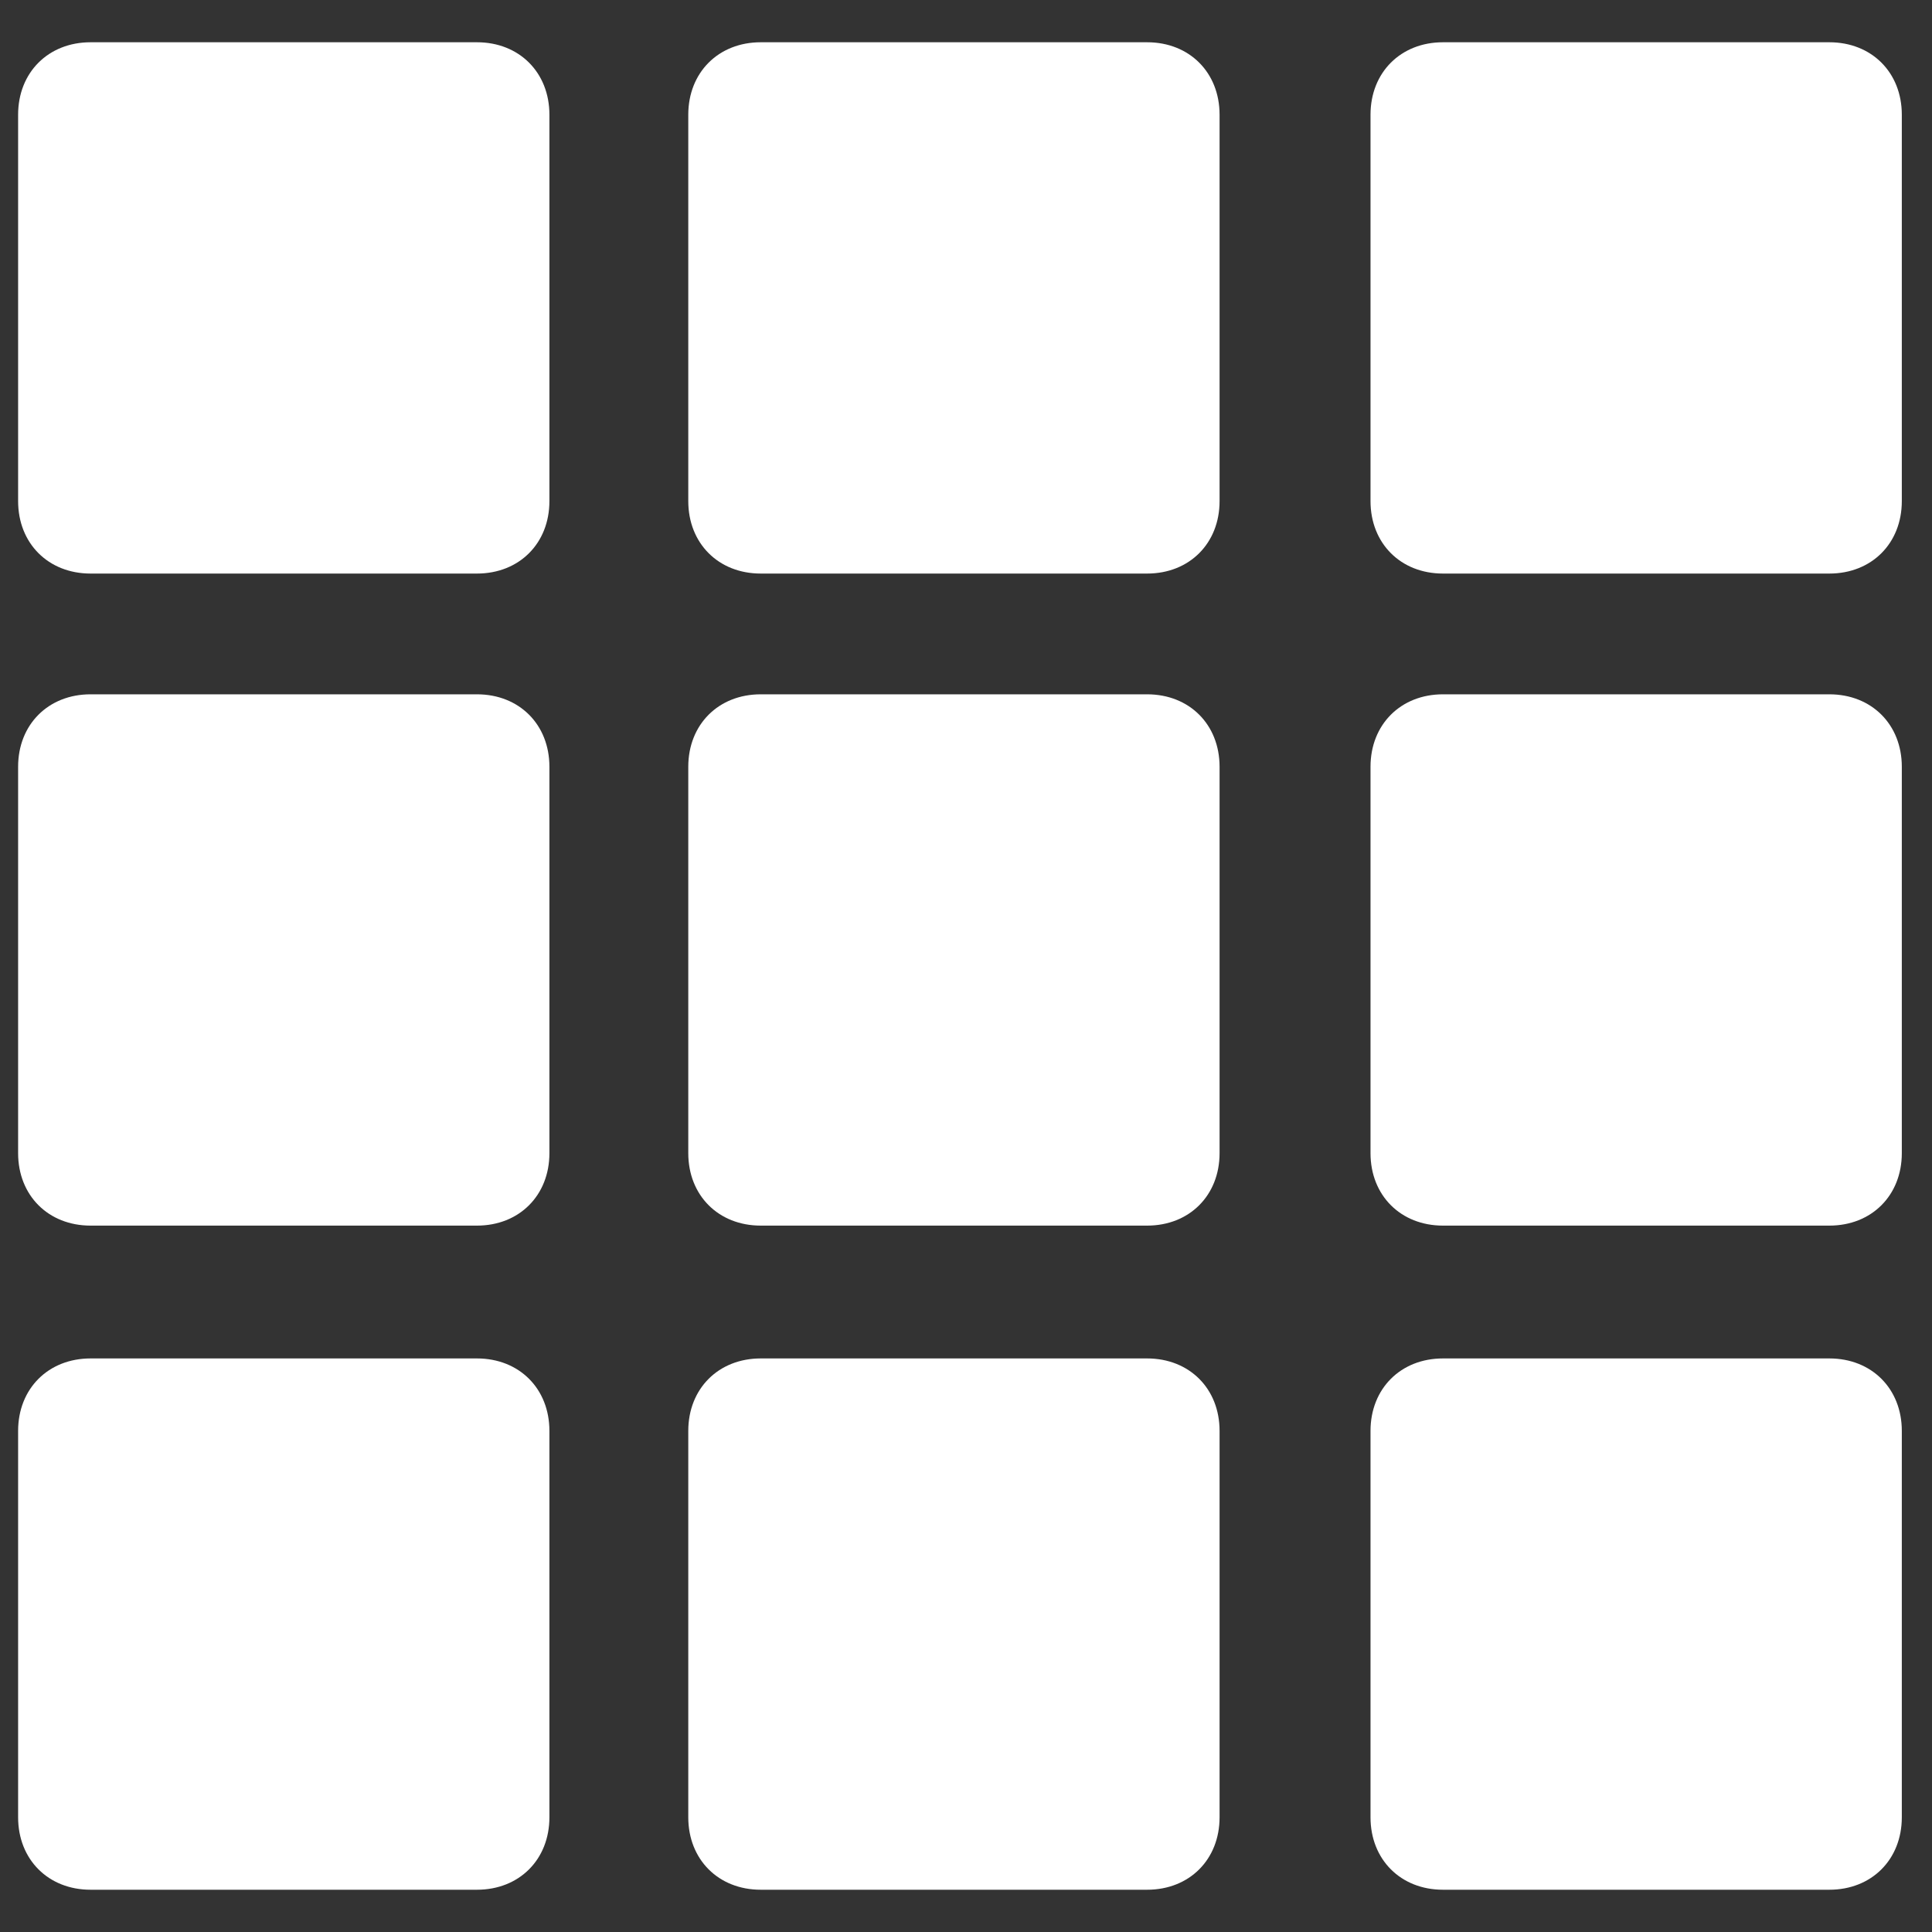 <?xml version="1.0" encoding="utf-8"?>
<!-- Generator: Adobe Illustrator 24.1.1, SVG Export Plug-In . SVG Version: 6.00 Build 0)  -->
<svg version="1.1" id="Layer_1" xmlns="http://www.w3.org/2000/svg" xmlns:xlink="http://www.w3.org/1999/xlink" x="0px" y="0px"
	 viewBox="0 0 32 32" style="enable-background:new 0 0 32 32;" xml:space="preserve">
<rect x="0" y="0" width="32" height="32" fill="#333333" stroke="none"/>
<style type="text/css">
	.st0{fill:#FFFFFF;}
</style>
<g id="grid-2">
	<path class="st0" d="M9.1,1.9c0-0.7-0.5-1.2-1.2-1.2H1.5c-0.7,0-1.2,0.5-1.2,1.2v6.4c0,0.7,0.5,1.2,1.2,1.2h6.4
		c0.7,0,1.2-0.5,1.2-1.2V1.9z"/>
	<path class="st0" d="M20.2,1.9c0-0.7-0.5-1.2-1.2-1.2h-6.4c-0.7,0-1.2,0.5-1.2,1.2v6.4c0,0.7,0.5,1.2,1.2,1.2H19
		c0.7,0,1.2-0.5,1.2-1.2V1.9z"/>
	<path class="st0" d="M31.5,1.9c0-0.7-0.5-1.2-1.2-1.2h-6.4c-0.7,0-1.2,0.5-1.2,1.2v6.4c0,0.7,0.5,1.2,1.2,1.2h6.4
		c0.7,0,1.2-0.5,1.2-1.2C31.5,8.3,31.5,1.9,31.5,1.9z"/>
	<path class="st0" d="M9.1,12.7c0-0.7-0.5-1.2-1.2-1.2H1.5c-0.7,0-1.2,0.5-1.2,1.2v6.4c0,0.7,0.5,1.2,1.2,1.2h6.4
		c0.7,0,1.2-0.5,1.2-1.2V12.7z"/>
	<path class="st0" d="M20.2,12.7c0-0.7-0.5-1.2-1.2-1.2h-6.4c-0.7,0-1.2,0.5-1.2,1.2v6.4c0,0.7,0.5,1.2,1.2,1.2H19
		c0.7,0,1.2-0.5,1.2-1.2V12.7z"/>
	<path class="st0" d="M31.5,12.7c0-0.7-0.5-1.2-1.2-1.2h-6.4c-0.7,0-1.2,0.5-1.2,1.2v6.4c0,0.7,0.5,1.2,1.2,1.2h6.4
		c0.7,0,1.2-0.5,1.2-1.2C31.5,19.1,31.5,12.7,31.5,12.7z"/>
	<path class="st0" d="M9.1,23.7c0-0.7-0.5-1.2-1.2-1.2H1.5c-0.7,0-1.2,0.5-1.2,1.2v6.4c0,0.7,0.5,1.2,1.2,1.2h6.4
		c0.7,0,1.2-0.5,1.2-1.2V23.7z"/>
	<path class="st0" d="M20.2,23.7c0-0.7-0.5-1.2-1.2-1.2h-6.4c-0.7,0-1.2,0.5-1.2,1.2v6.4c0,0.7,0.5,1.2,1.2,1.2H19
		c0.7,0,1.2-0.5,1.2-1.2V23.7z"/>
	<path class="st0" d="M31.5,23.7c0-0.7-0.5-1.2-1.2-1.2h-6.4c-0.7,0-1.2,0.5-1.2,1.2v6.4c0,0.7,0.5,1.2,1.2,1.2h6.4
		c0.7,0,1.2-0.5,1.2-1.2C31.5,30.1,31.5,23.7,31.5,23.7z"/>
</g>
</svg>
